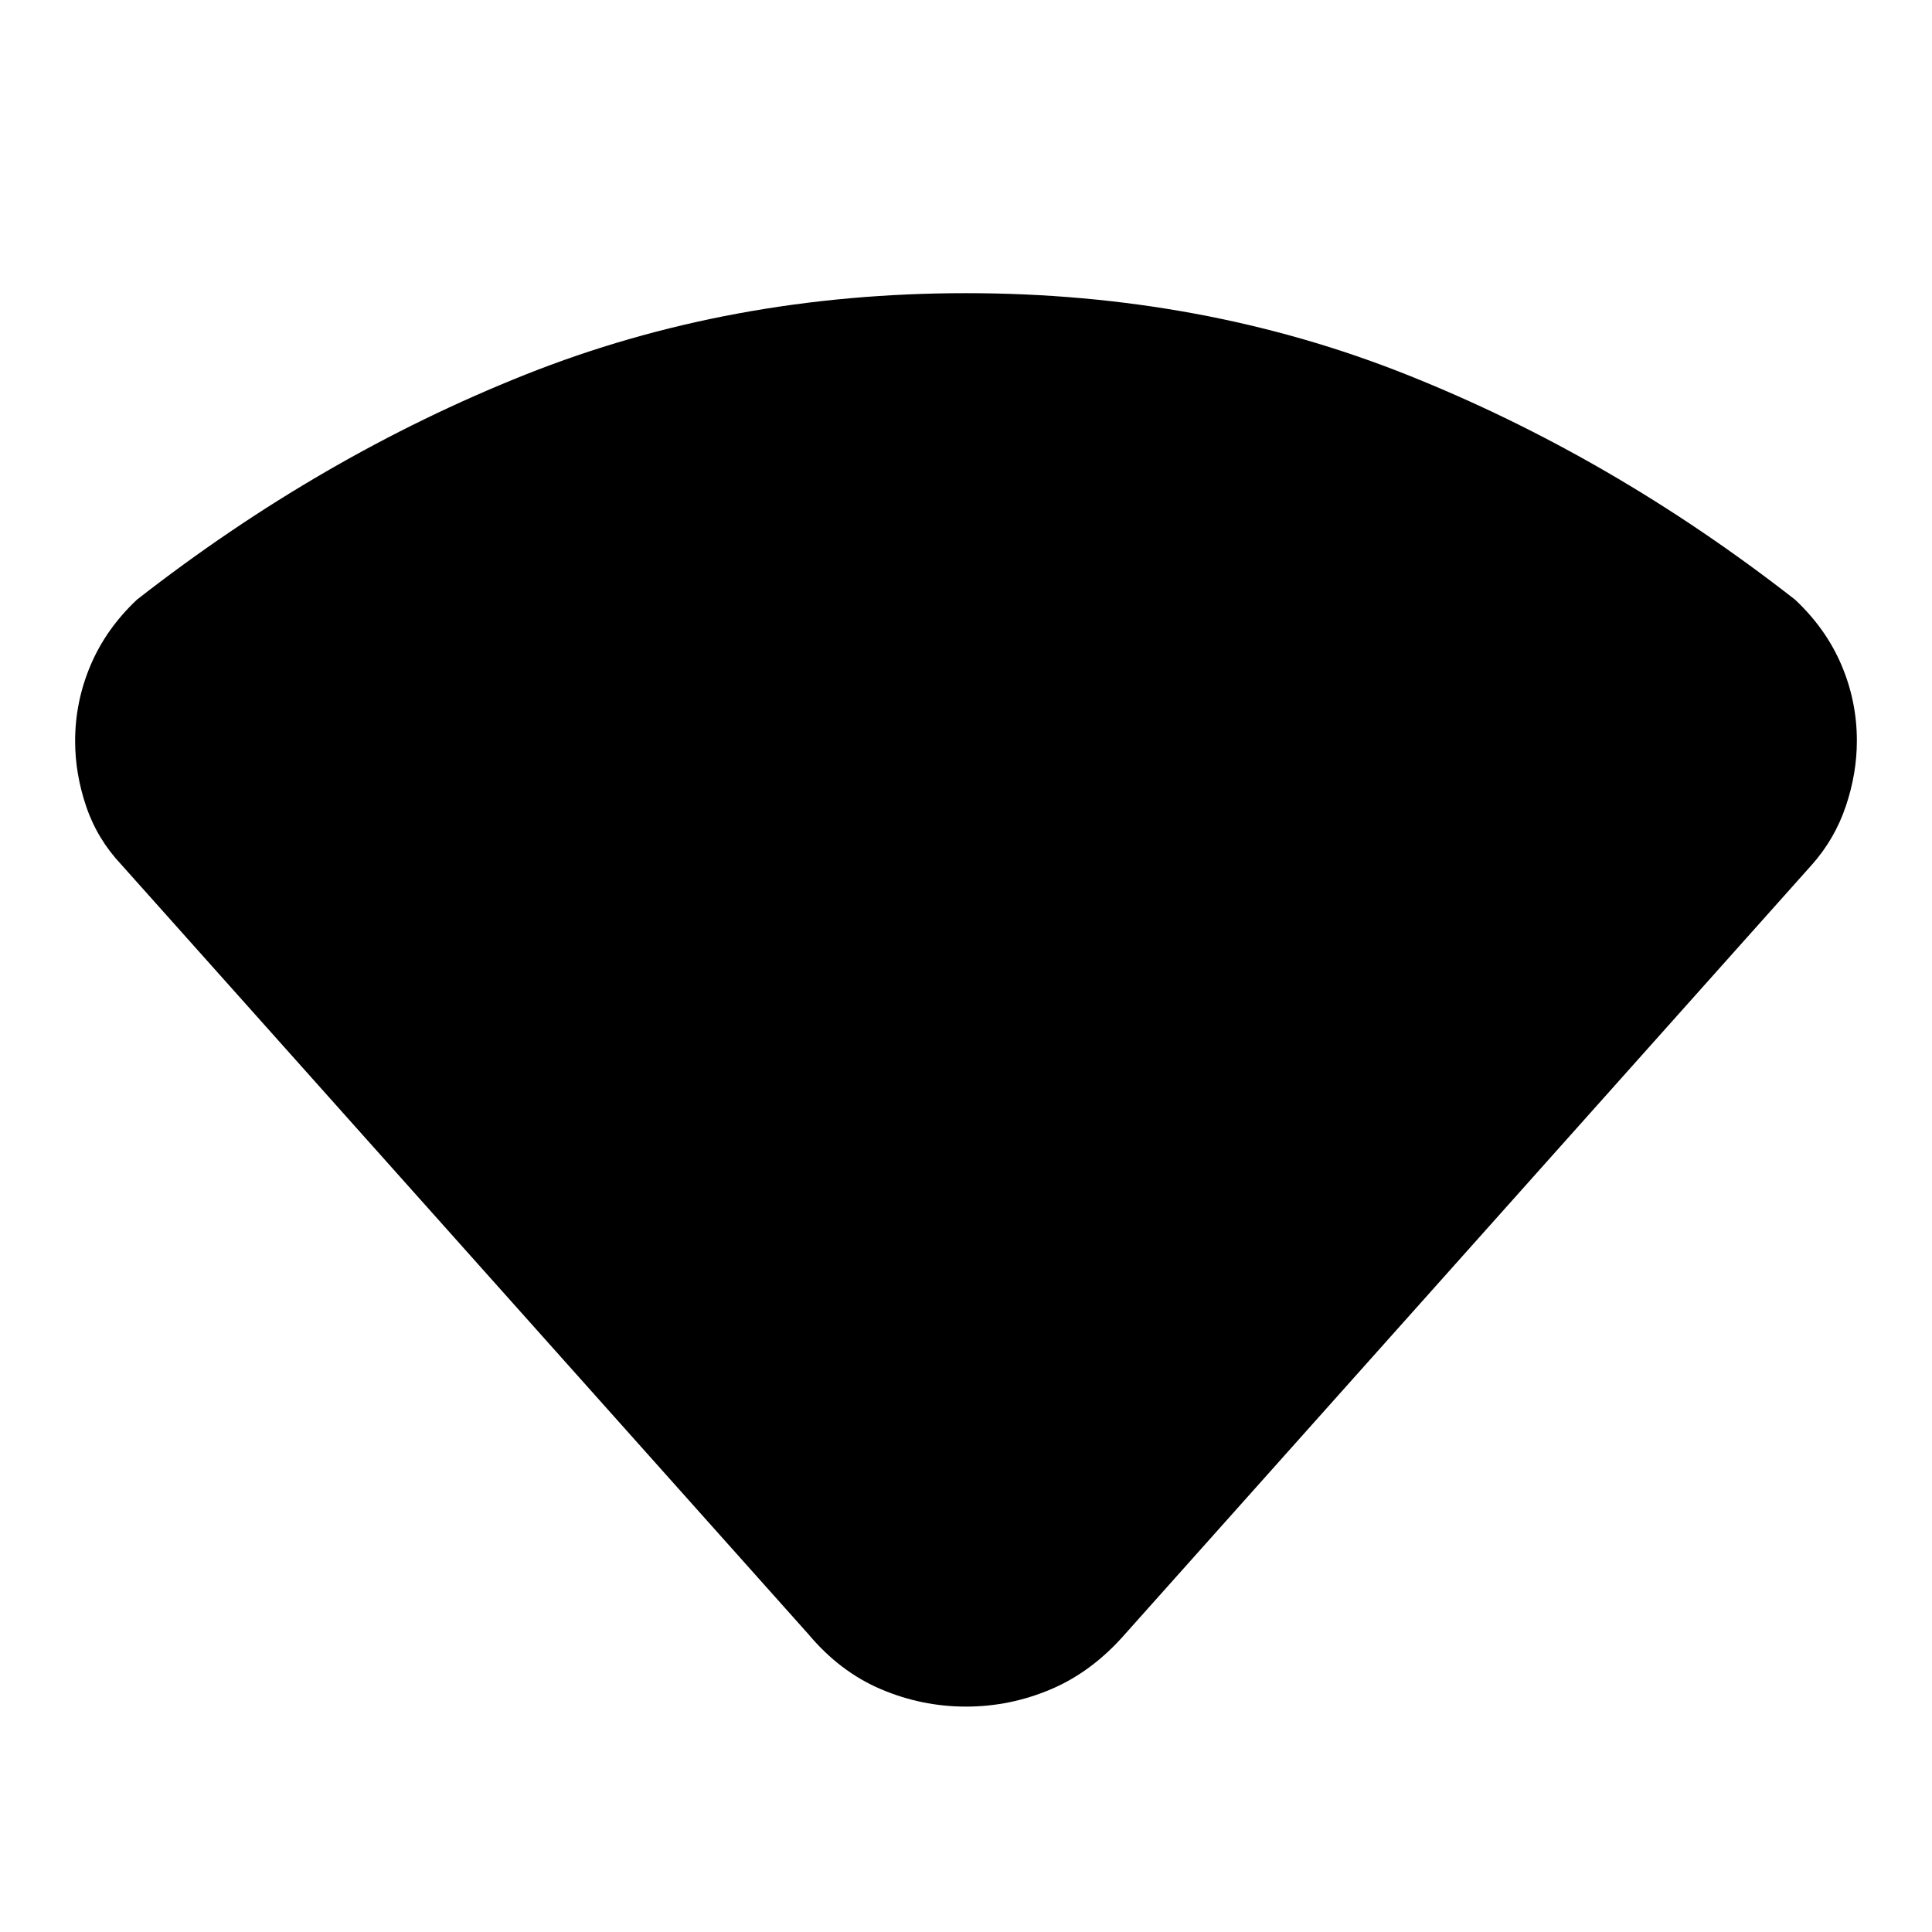 <svg xmlns="http://www.w3.org/2000/svg" height="40" viewBox="0 -960 960 960" width="40"><path d="M401.67-148 60.33-530.33q-12-12.72-17.5-28.96-5.5-16.23-5.5-32.47 0-19.57 7.67-37.67T68-662q91.33-71.33 193-111.83t219-40.5q117.33 0 219 40.5T892-662q15.33 14.41 23 32.43t7.67 37.64q0 16.26-5.5 32.55-5.5 16.28-16.84 29.05L559-148q-16.33 18.67-36.67 27.33Q502-112 480-112t-42.33-8.67q-20.34-8.66-36-27.33Z"/></svg>